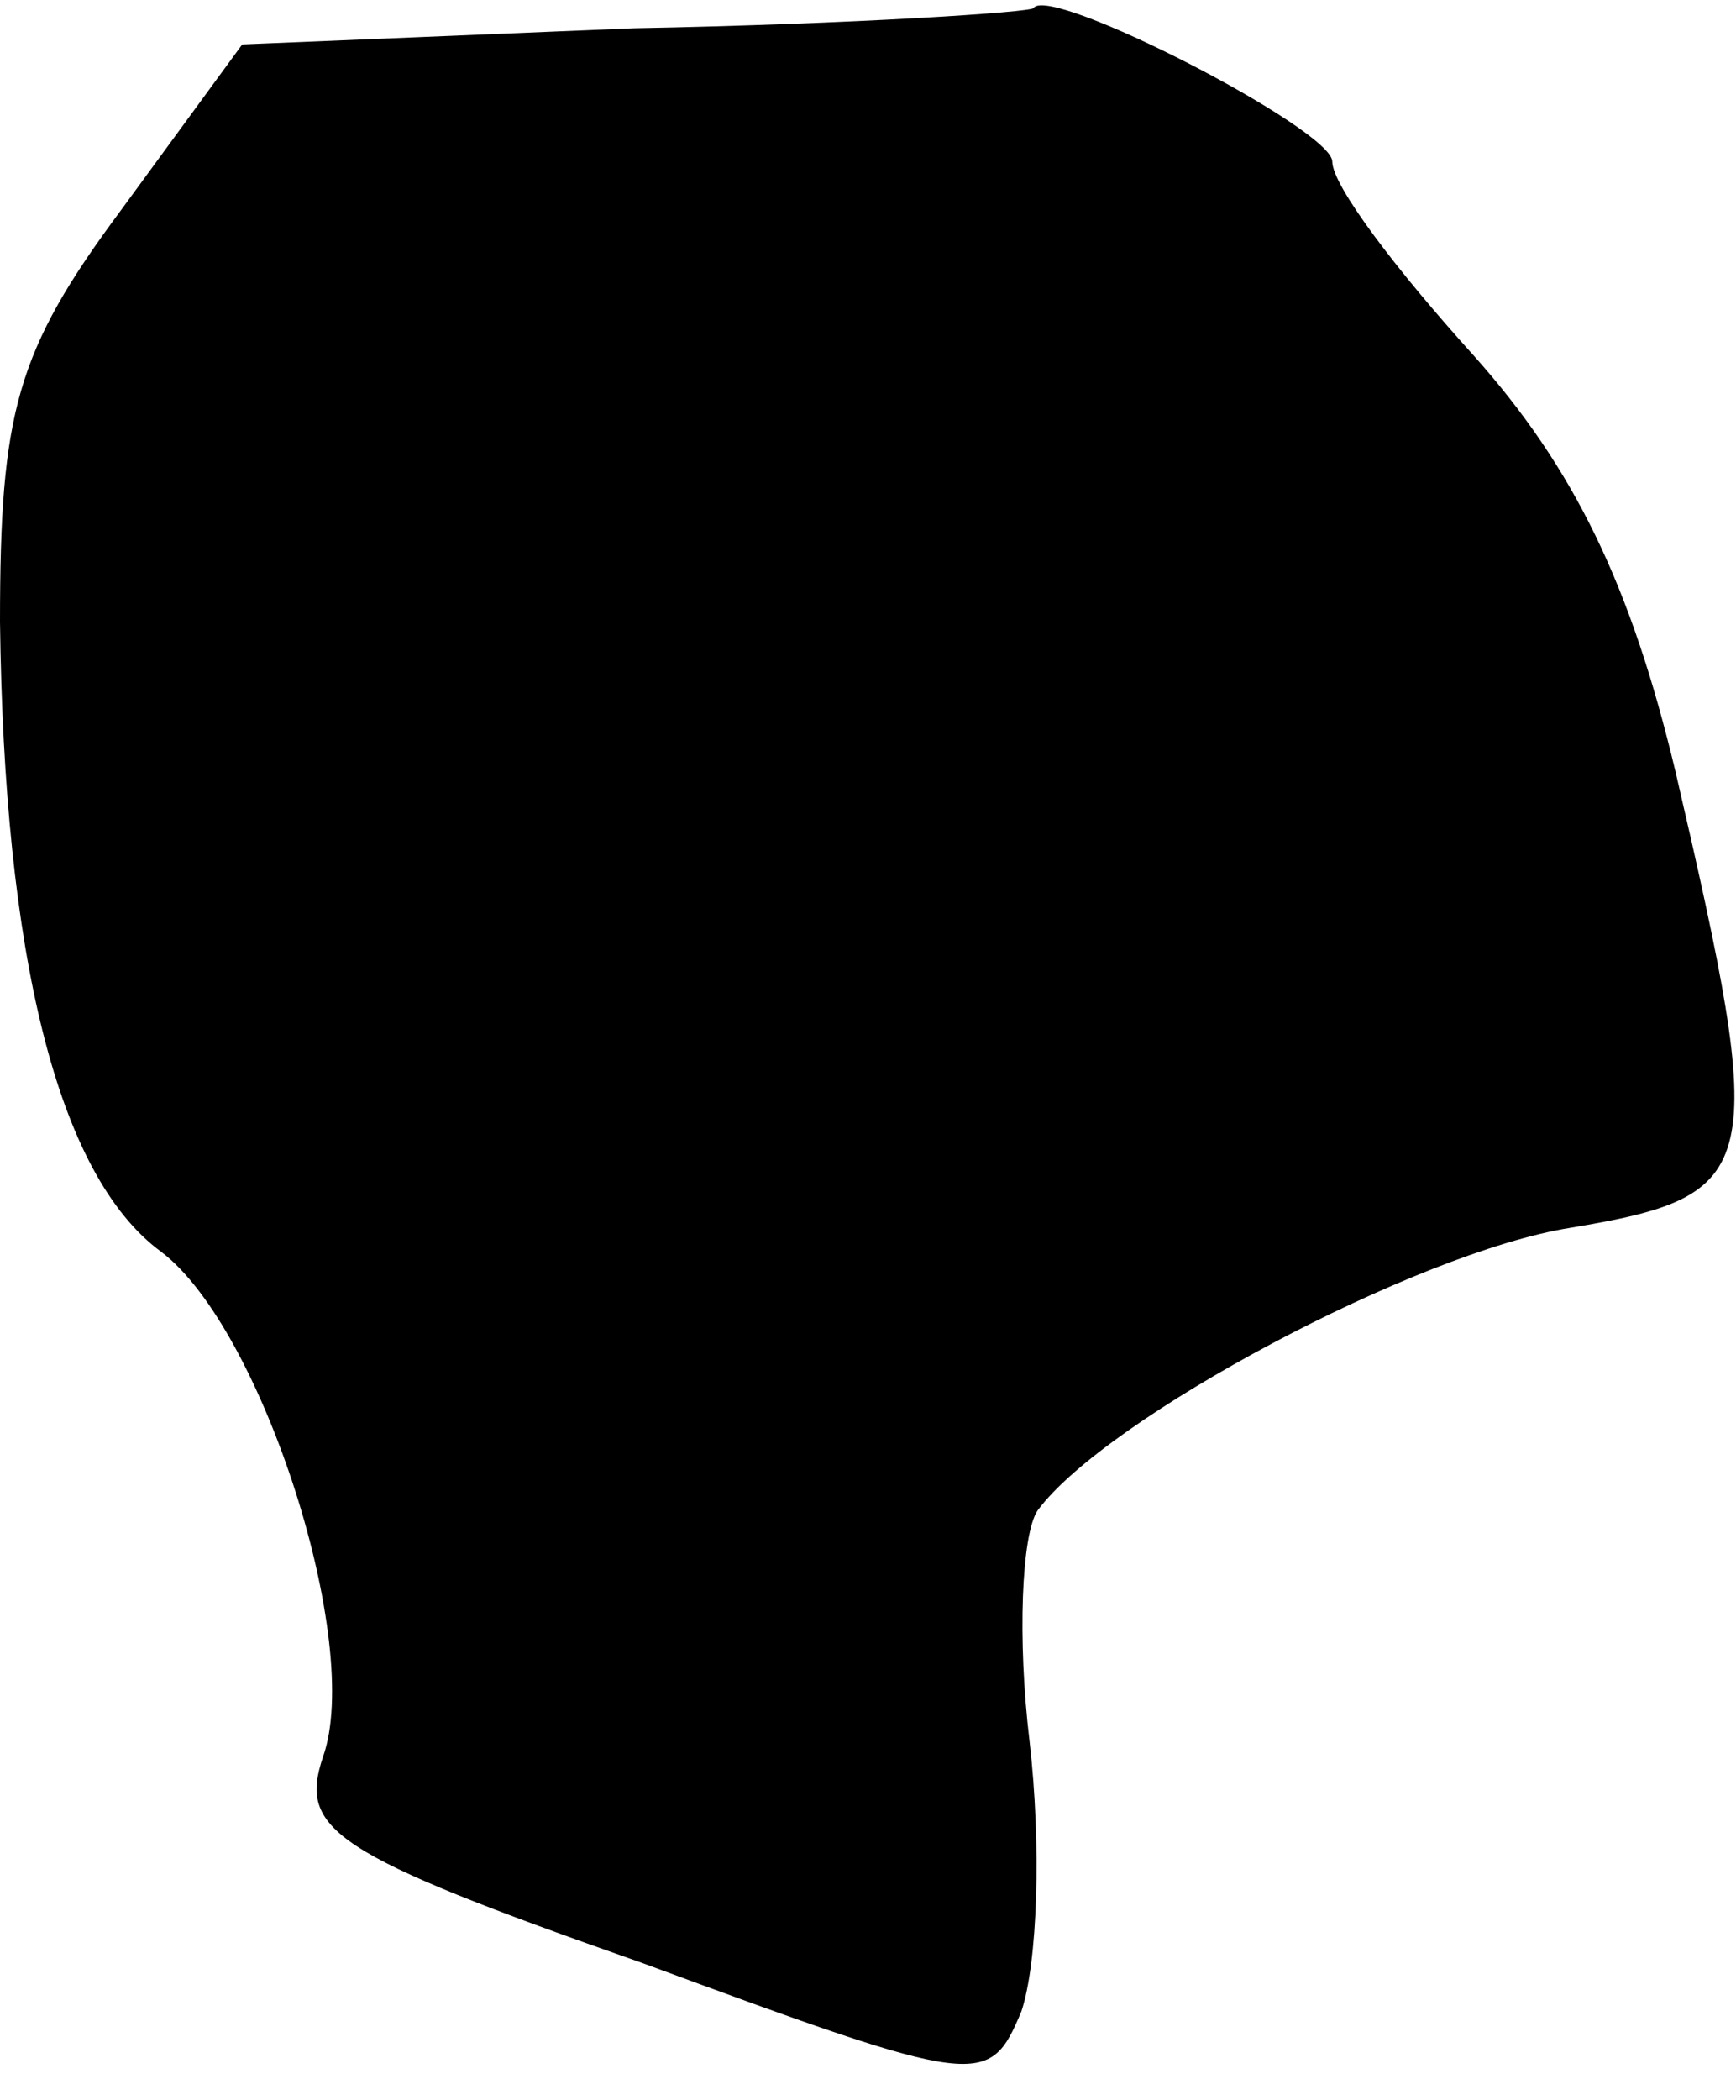 <?xml version="1.0" standalone="no"?>
<!DOCTYPE svg PUBLIC "-//W3C//DTD SVG 20010904//EN"
 "http://www.w3.org/TR/2001/REC-SVG-20010904/DTD/svg10.dtd">
<svg version="1.0" xmlns="http://www.w3.org/2000/svg"
 width="43pt" height="52pt" viewBox="0 0 43 52"
 preserveAspectRatio="xMidYMid meet">
<g transform="translate(0,52) scale(0.1,-0.1)"
fill="#000000" stroke="none">
<path fill="#000000" stroke="none" d="M157 513 l-97 -4 -30 -41 c-26 -35 -30
-50 -30 -102 1 -82 14 -137 40 -156 25 -19 50 -97 40 -125 -6 -18 2 -24 79
-51 84 -31 86 -31 94 -12 4 12 5 41 2 67 -3 25 -2 51 2 57 17 23 94 64 132 70
48 8 49 14 26 113 -11 46 -25 75 -50 103 -19 21 -35 42 -35 48 0 8 -70 44 -74
38 0 -1 -45 -4 -99 -5z"/>
</g>
</svg>
